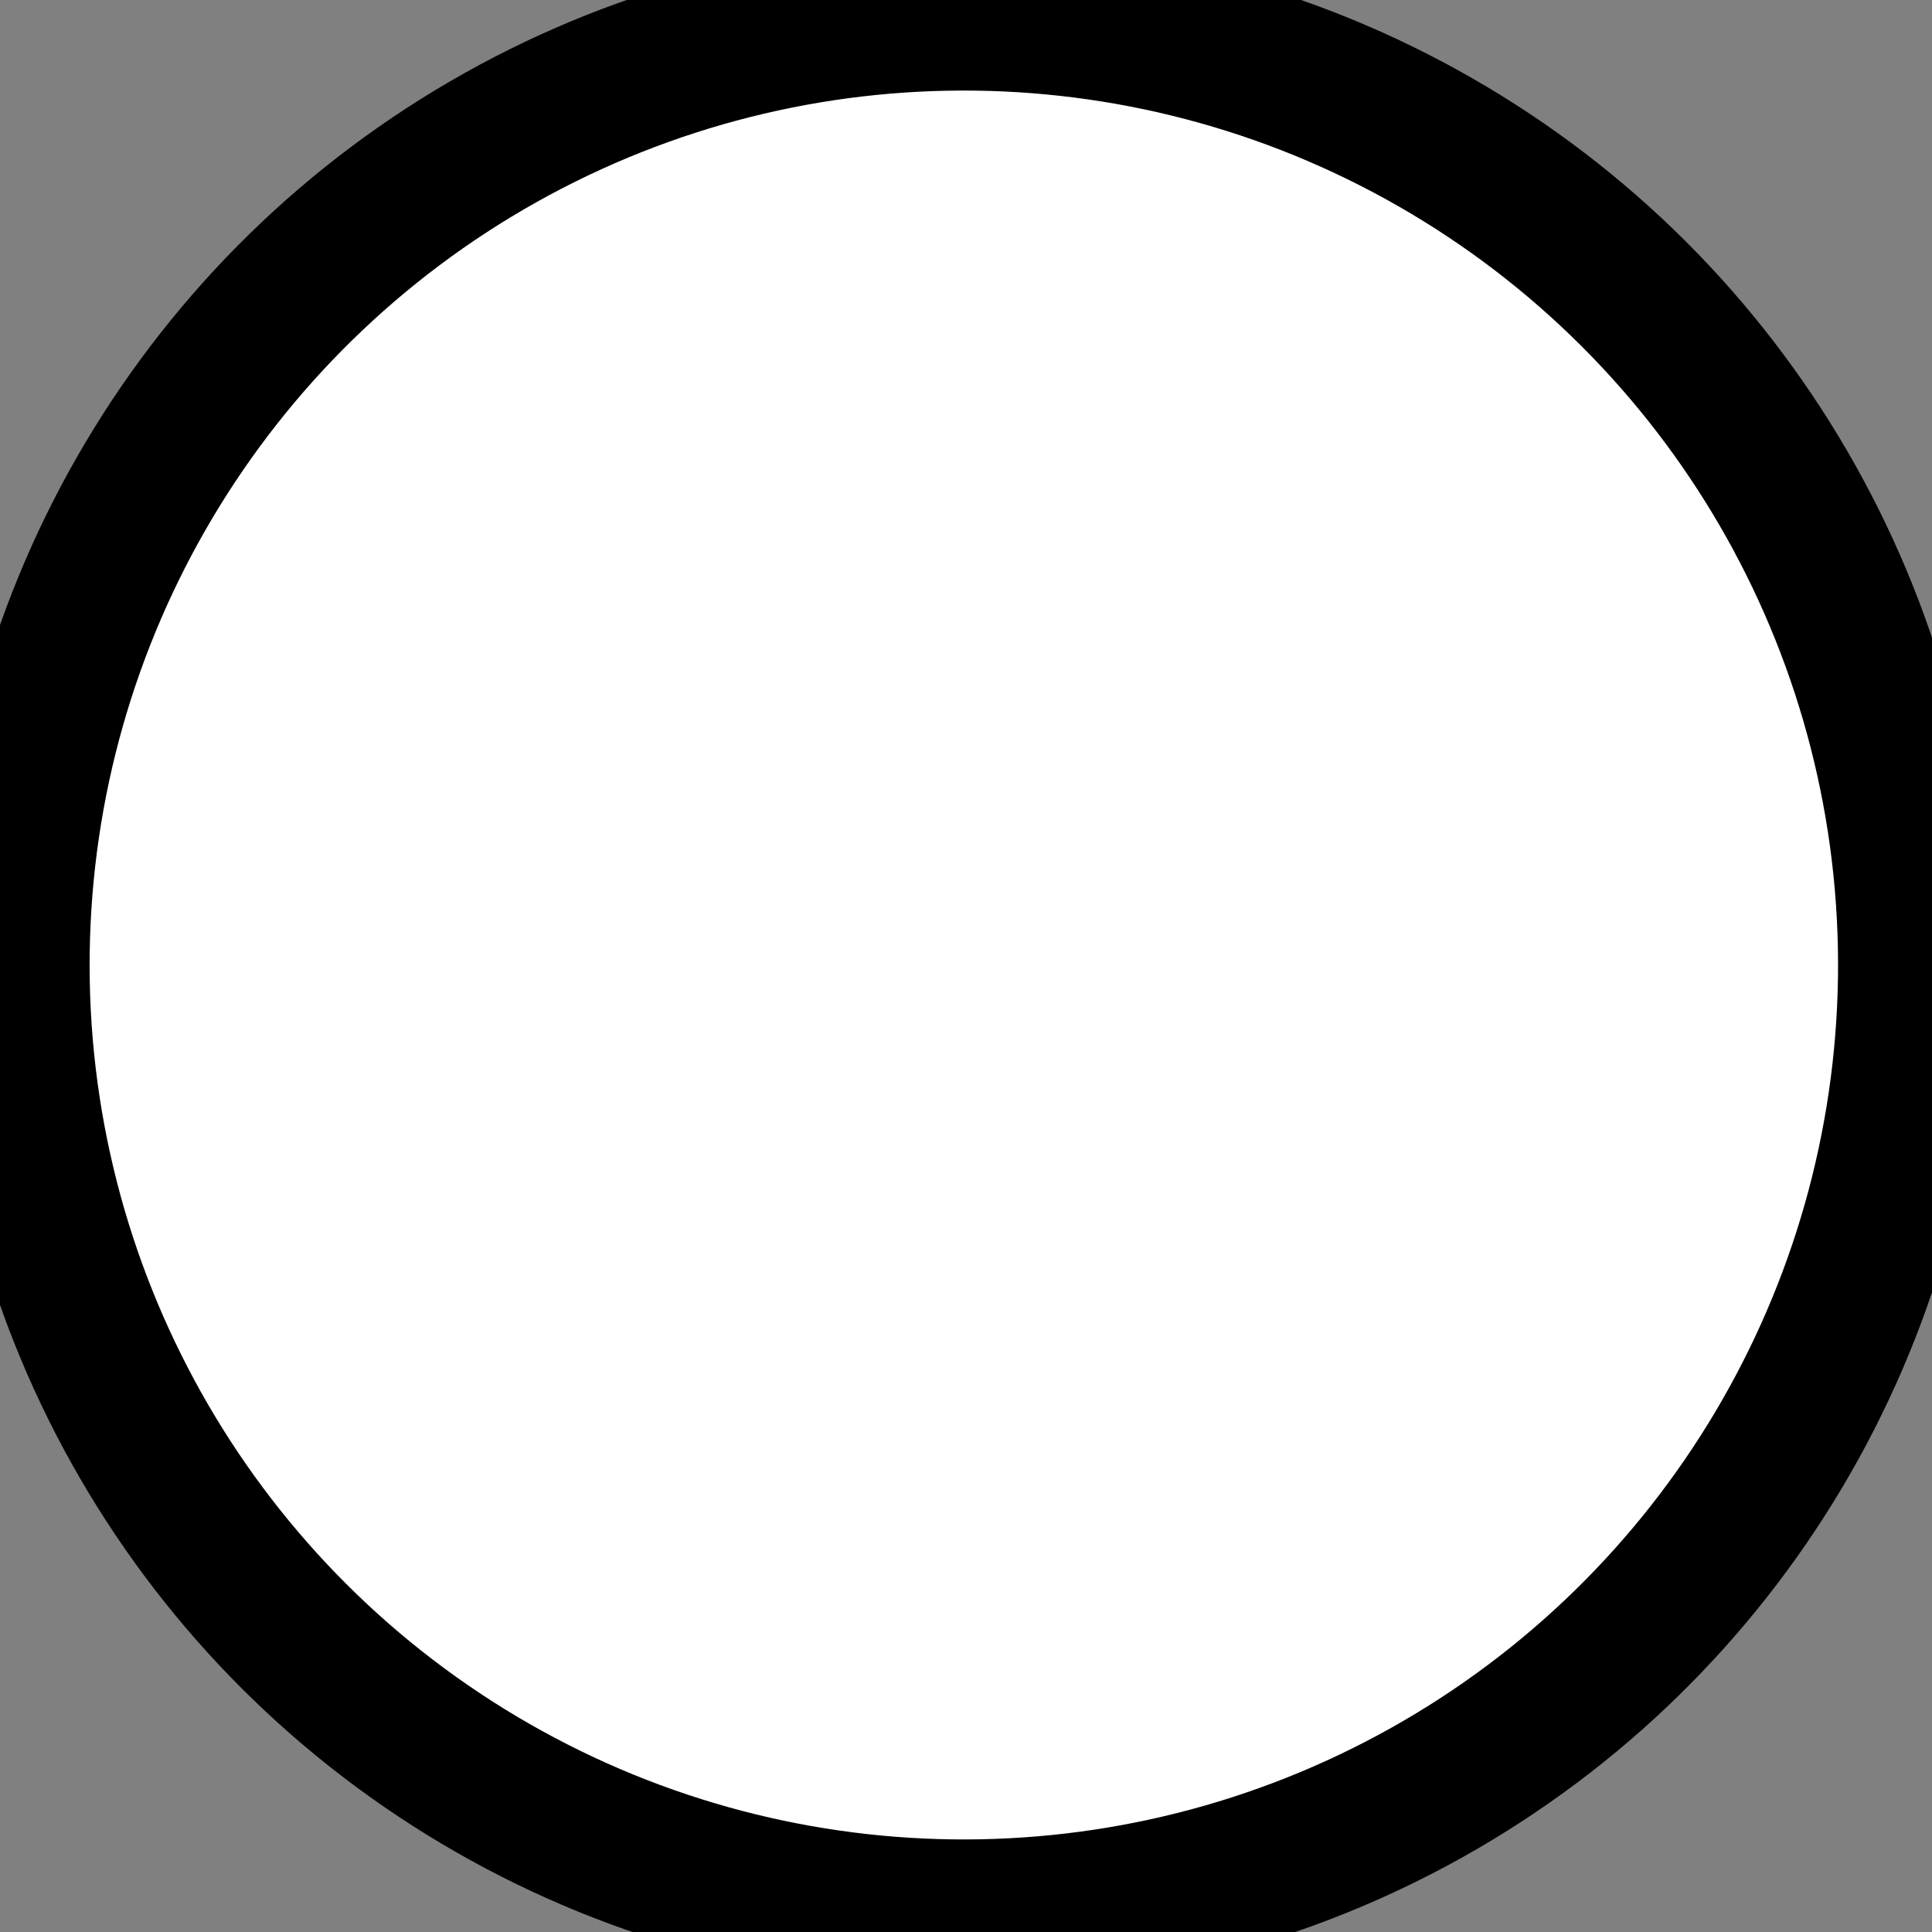 <?xml version="1.0" standalone="no"?>
<!DOCTYPE svg PUBLIC "-//W3C//DTD SVG 20010904//EN" "http://www.w3.org/TR/2001/REC-SVG-20010904/DTD/svg10.dtd">
<!-- Created using Karbon, part of Calligra: http://www.calligra.org/karbon -->
<svg xmlns="http://www.w3.org/2000/svg" xmlns:xlink="http://www.w3.org/1999/xlink" width="68.8pt" height="68.8pt">
<rect width="100%" height="100%" fill="#808080" stroke="none"/>
<defs>
  <linearGradient id="gradient0" gradientTransform="" gradientUnits="objectBoundingBox" x1="0.5" y1="0.5" x2="0.5" y2="0" spreadMethod="pad">
   <stop stop-color="#ffffff" offset="0.994" stop-opacity="1"/>
   <stop stop-color="#000000" offset="1" stop-opacity="1"/>
  </linearGradient>
 </defs>
<g id="Layer_2"/><g id="Layer_1">
  <ellipse id="shape1" transform="matrix(1 0.013 -0.013 1 1.336 0.21)" rx="33.76pt" ry="33.768pt" cx="33.76pt" cy="33.768pt" fill="url(#gradient0)" fill-rule="evenodd" stroke="#000000" stroke-width="7.016" stroke-linecap="square" stroke-linejoin="miter" stroke-miterlimit="1.984"/>
 </g>
</svg>
